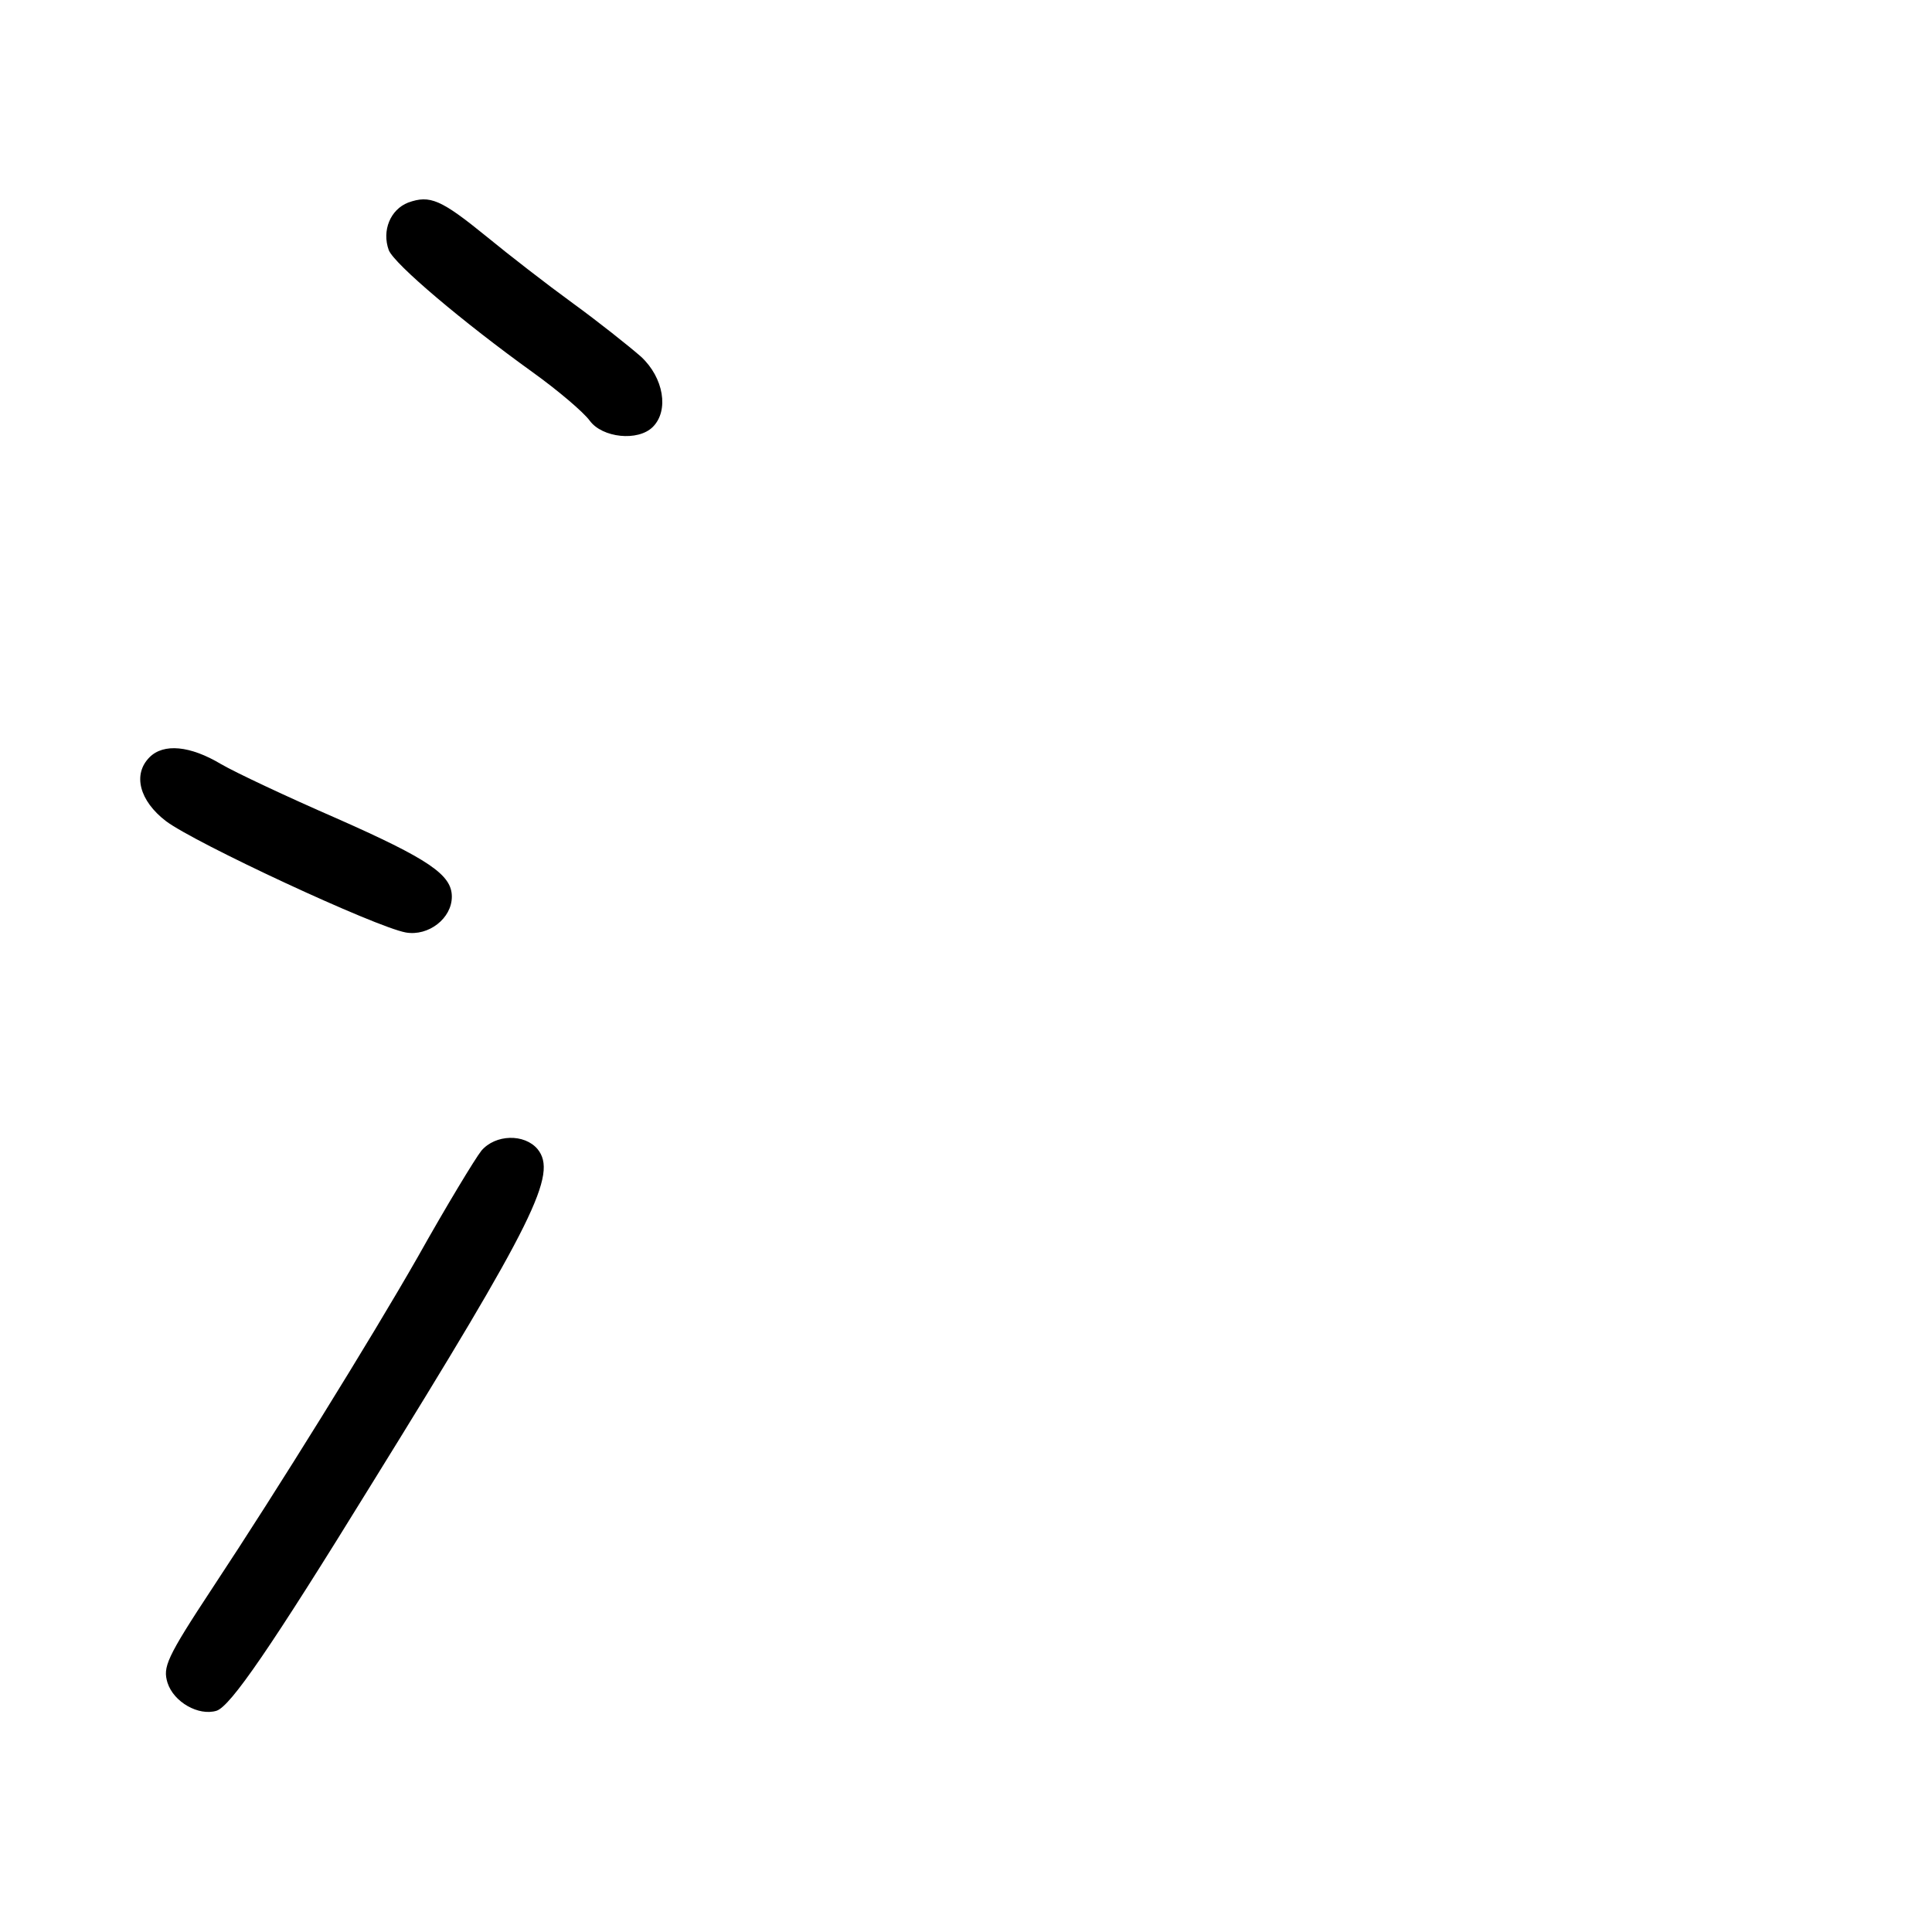 <?xml version="1.0" standalone="no"?>
<!DOCTYPE svg PUBLIC "-//W3C//DTD SVG 20010904//EN"
 "http://www.w3.org/TR/2001/REC-SVG-20010904/DTD/svg10.dtd">
<svg version="1.0" xmlns="http://www.w3.org/2000/svg"
 width="248pt" height="248pt" viewBox="0 0 248 248"
 preserveAspectRatio="xMidYMid meet">
<g transform="translate(0,248) scale(0.1,-0.1)"
fill="#000000" stroke="none">
<path d="M524 2220 c-23 -9 -34 -36 -25 -61 7 -18 96 -93 185 -157 32 -23 65
-51 73 -62 16 -22 62 -27 81 -8 21 21 14 63 -15 90 -16 14 -55 45 -88 69 -33
24 -82 62 -110 85 -59 48 -73 54 -101 44z"/>
<path d="M192 1508 c-22 -22 -13 -56 21 -82 37 -28 269 -136 308 -143 29 -5
59 18 59 46 0 28 -29 48 -149 101 -62 27 -128 58 -147 69 -40 24 -74 27 -92 9z"/>
<path d="M618 1003 c-8 -10 -45 -71 -82 -137 -60 -105 -179 -297 -263 -424
-60 -91 -64 -102 -58 -122 8 -25 40 -43 63 -36 18 6 69 80 199 291 210 339
239 398 213 430 -17 20 -54 19 -72 -2z"/>
</g>
</svg>

